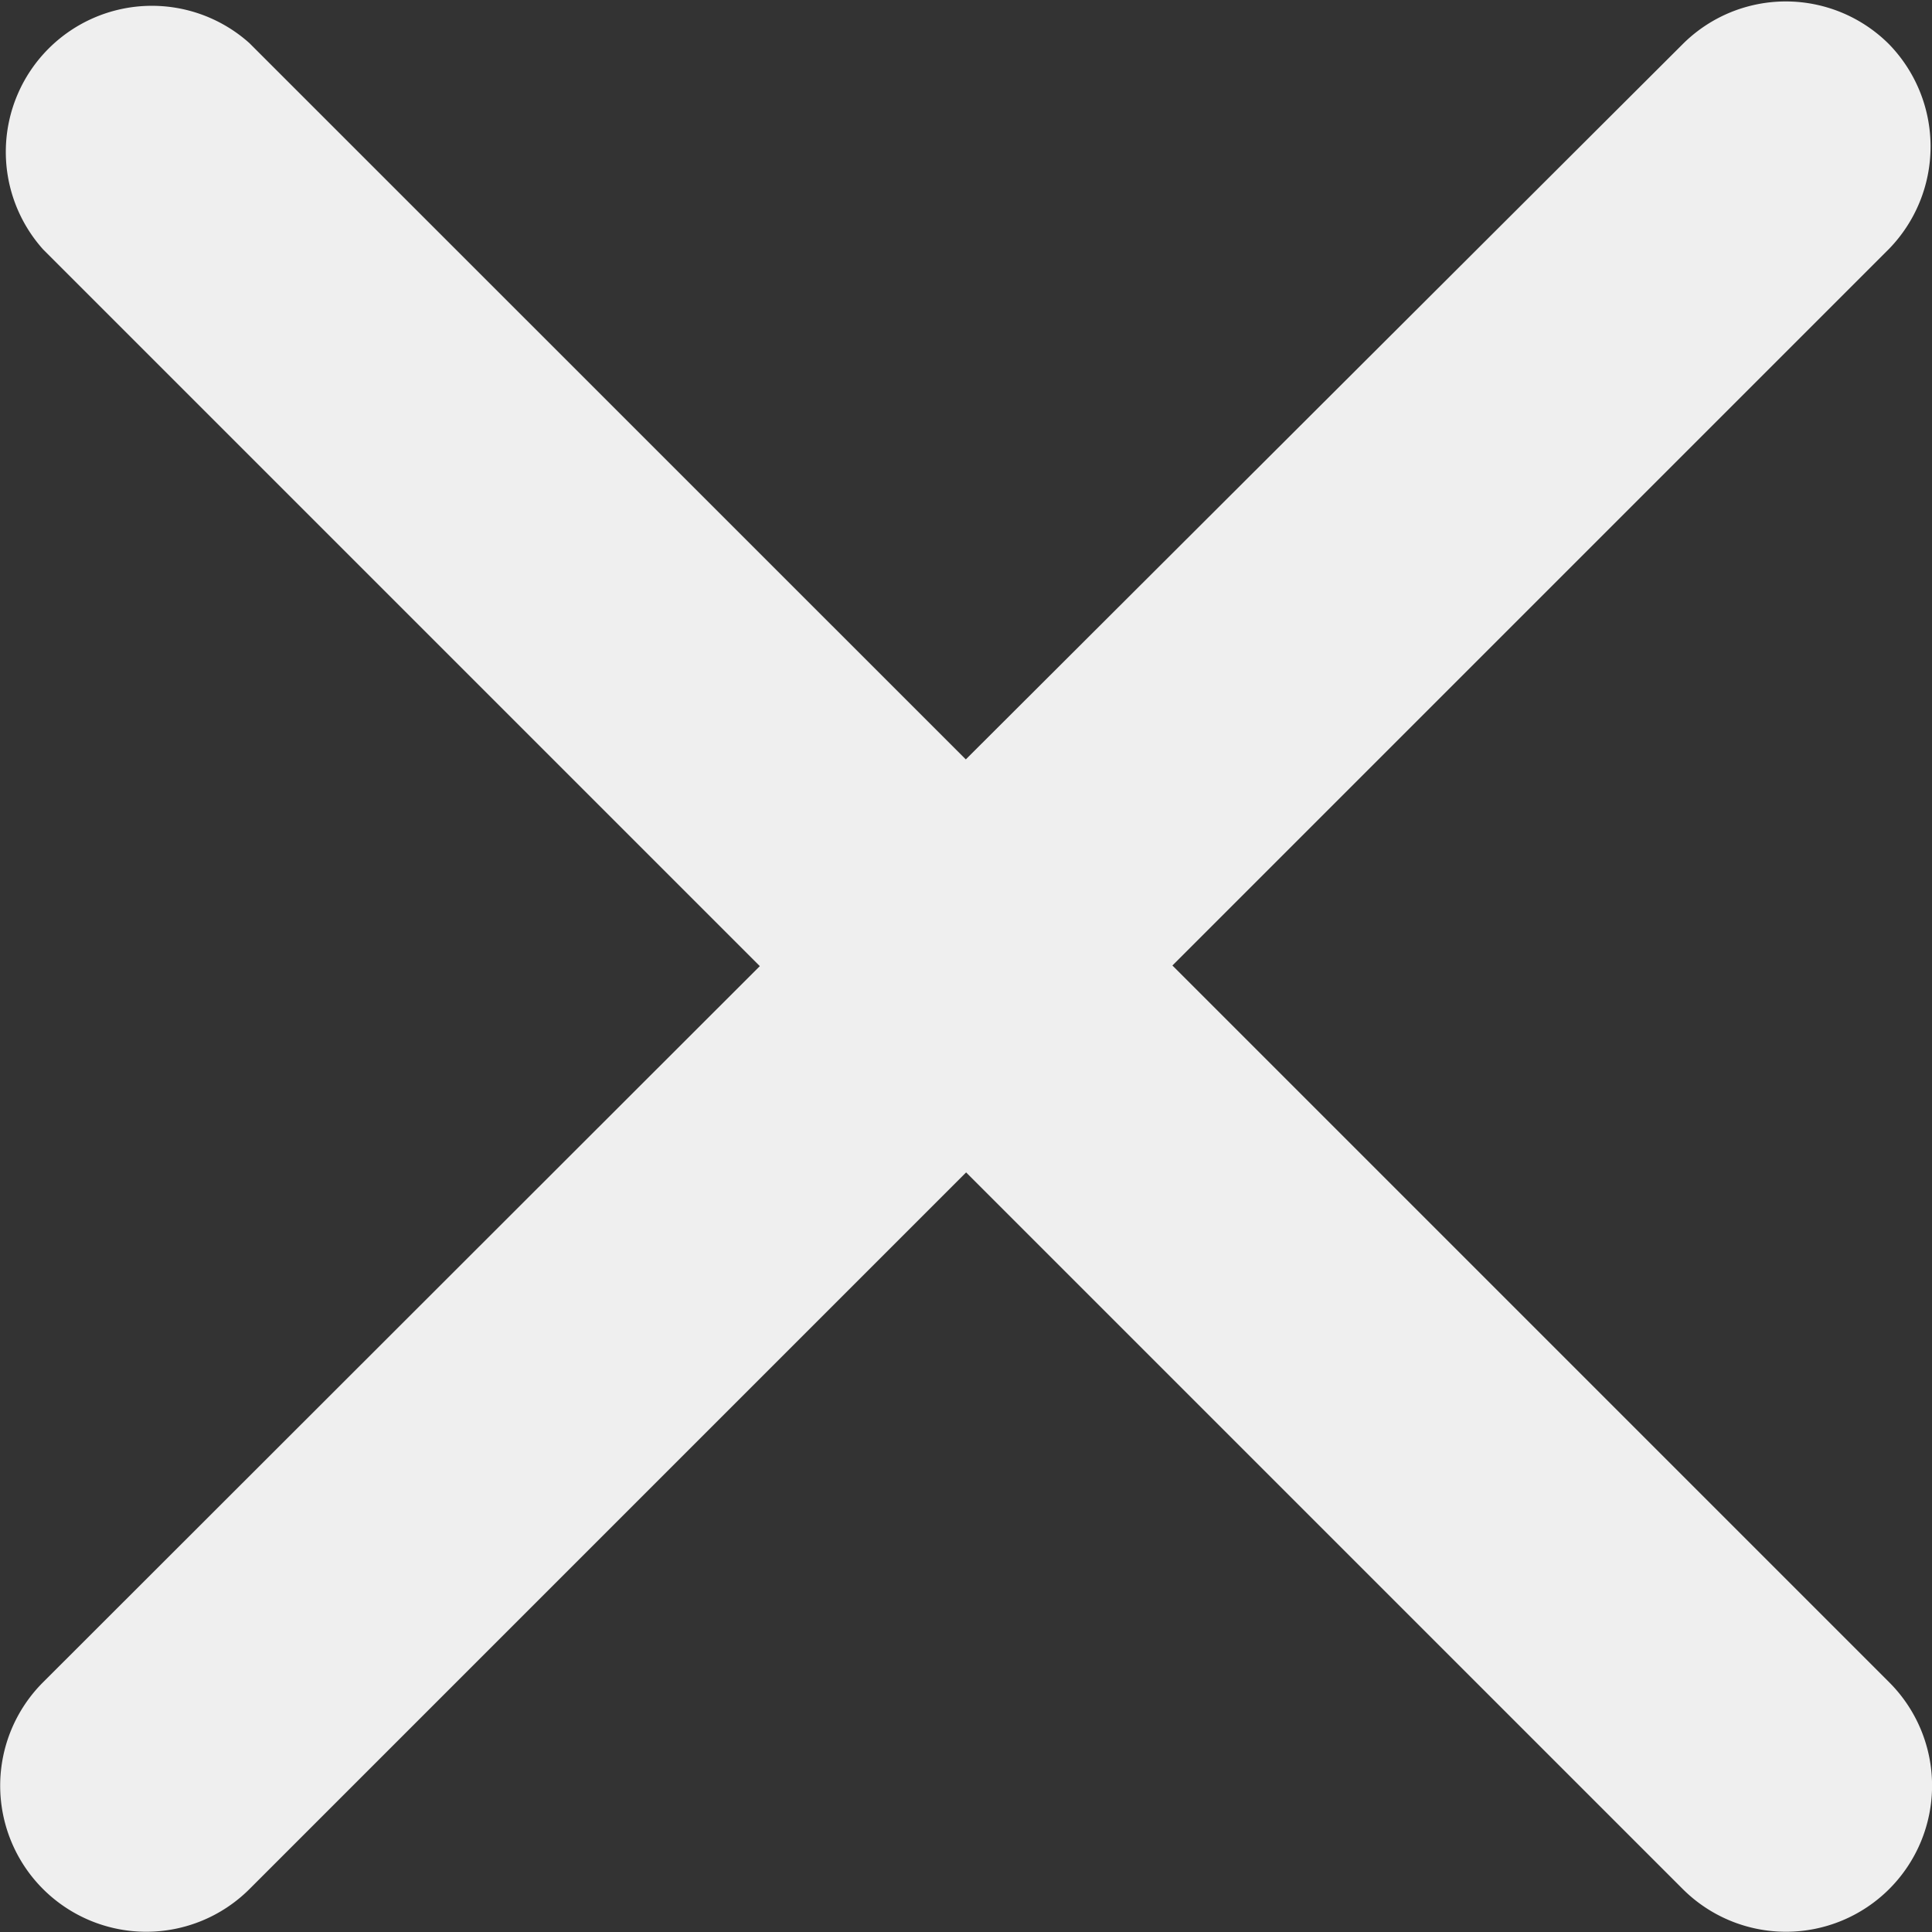 <svg xmlns="http://www.w3.org/2000/svg" width="31" height="31" viewBox="0 0 31 31"><rect x="0" y="0" width="31" height="31" fill="#333333" stroke="none"/><path d="M35.72,6.119a2.341,2.341,0,0,0-3.315,0l-11.5,11.474L9.41,6.1A2.344,2.344,0,0,0,6.1,9.41l11.5,11.5L6.1,32.4A2.344,2.344,0,0,0,9.41,35.72l11.5-11.5,11.5,11.5A2.344,2.344,0,0,0,35.72,32.4l-11.5-11.5,11.5-11.5A2.356,2.356,0,0,0,35.72,6.119Z" transform="translate(-5.408 -5.408)" fill="#efefef"/></svg>